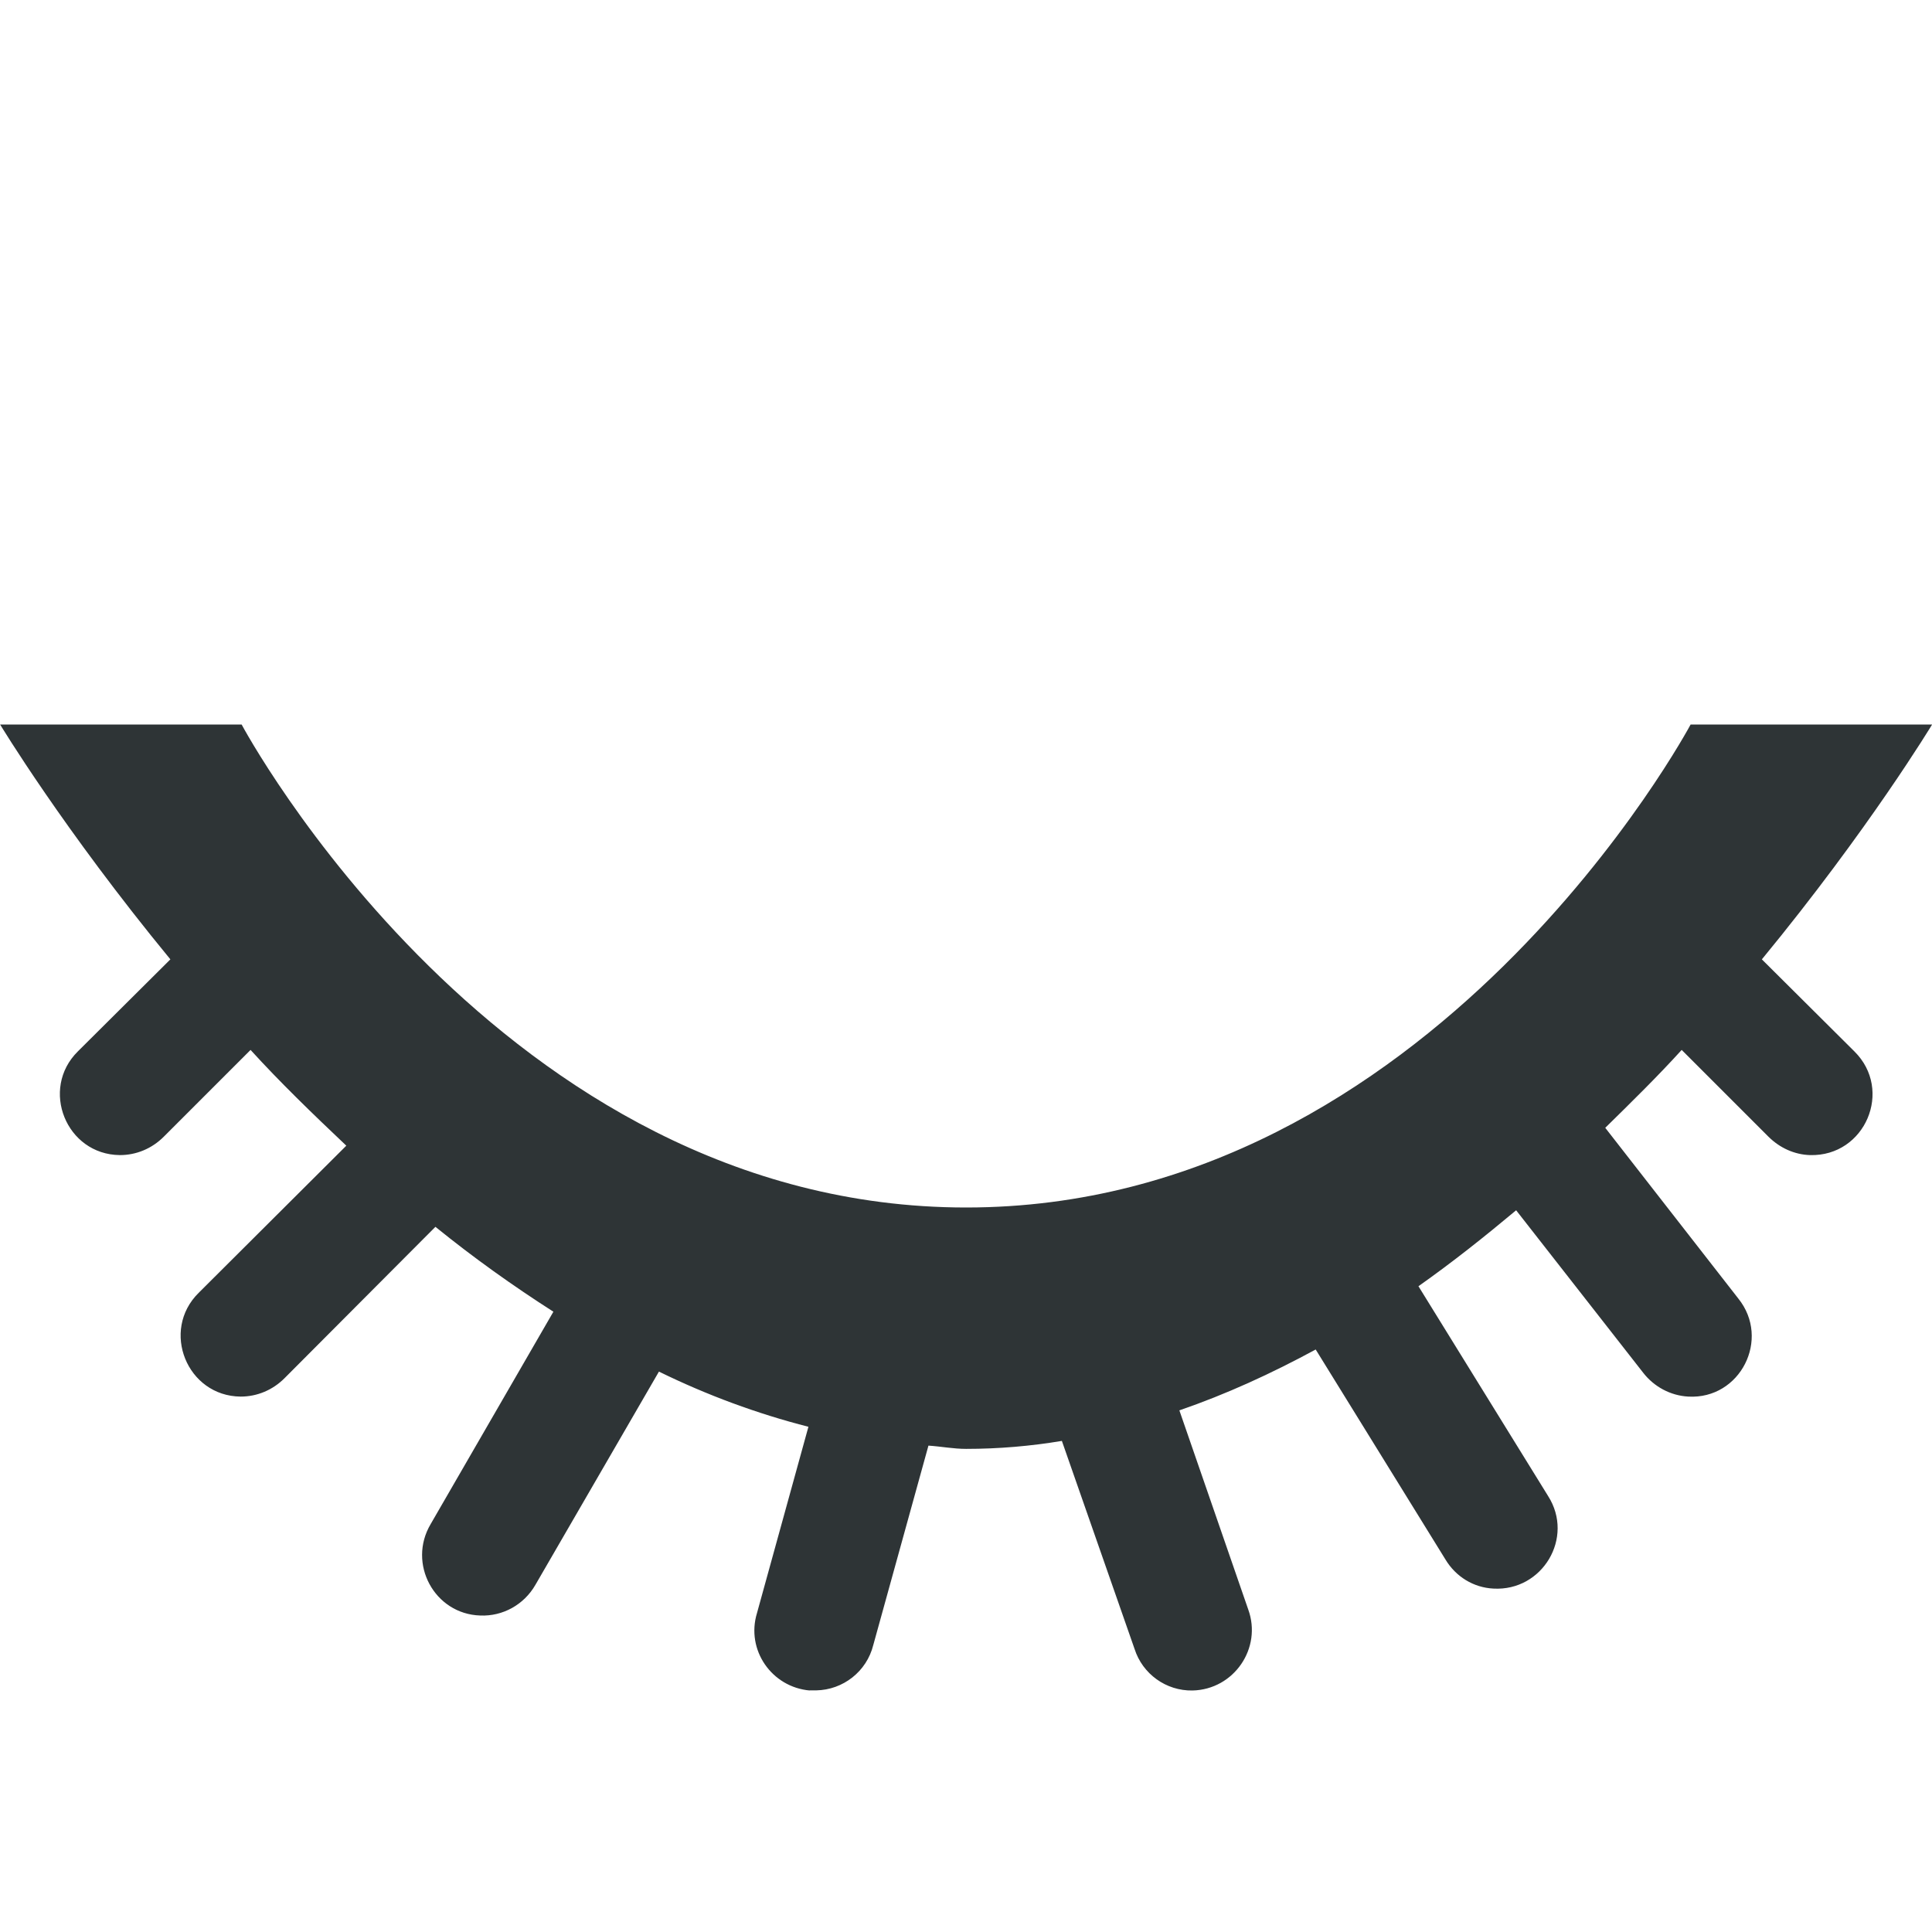 <?xml version="1.0" encoding="UTF-8"?>
<svg height="16px" viewBox="0 0 16 16" width="16px" xmlns="http://www.w3.org/2000/svg">
    <path d="m 6.707 14 c -0.316 -0.027 -0.531 -0.336 -0.438 -0.641 l 0.426 -1.543 c -0.426 -0.109 -0.84 -0.262 -1.238 -0.457 l -1.023 1.766 c -0.094 0.164 -0.27 0.262 -0.457 0.254 c -0.379 -0.012 -0.605 -0.43 -0.41 -0.758 l 1.016 -1.758 c -0.336 -0.215 -0.664 -0.449 -0.977 -0.703 l -1.25 1.254 c -0.098 0.098 -0.227 0.152 -0.363 0.152 c -0.445 -0.004 -0.664 -0.547 -0.348 -0.859 l 1.223 -1.219 c -0.281 -0.266 -0.547 -0.523 -0.793 -0.793 l -0.719 0.719 c -0.098 0.098 -0.227 0.152 -0.363 0.152 c -0.445 -0.004 -0.664 -0.547 -0.348 -0.859 l 0.766 -0.762 c -0.887 -1.078 -1.41 -1.945 -1.41 -1.945 h 2 s 2.133 4 6 4 s 6 -4 6 -4 h 2 s -0.523 0.867 -1.41 1.945 l 0.766 0.762 c 0.324 0.32 0.09 0.871 -0.367 0.859 c -0.129 -0.004 -0.25 -0.059 -0.344 -0.152 l -0.719 -0.719 c -0.199 0.219 -0.41 0.426 -0.633 0.645 l 1.102 1.414 c 0.27 0.336 0.016 0.836 -0.414 0.812 c -0.148 -0.008 -0.285 -0.082 -0.375 -0.199 l -1.051 -1.344 c -0.262 0.219 -0.527 0.43 -0.809 0.629 l 1.074 1.738 c 0.219 0.344 -0.047 0.789 -0.453 0.766 c -0.164 -0.008 -0.312 -0.098 -0.398 -0.242 l -1.074 -1.738 c -0.367 0.199 -0.742 0.371 -1.129 0.504 l 0.57 1.648 c 0.117 0.32 -0.117 0.664 -0.461 0.672 c -0.219 0.004 -0.414 -0.137 -0.48 -0.344 l -0.602 -1.723 c -0.258 0.043 -0.523 0.066 -0.793 0.066 c -0.105 0 -0.207 -0.02 -0.312 -0.027 l -0.457 1.652 c -0.055 0.219 -0.25 0.371 -0.473 0.375 c -0.02 0 -0.035 0 -0.055 0 z m 0 0" fill="#2e3436"/>
</svg>
